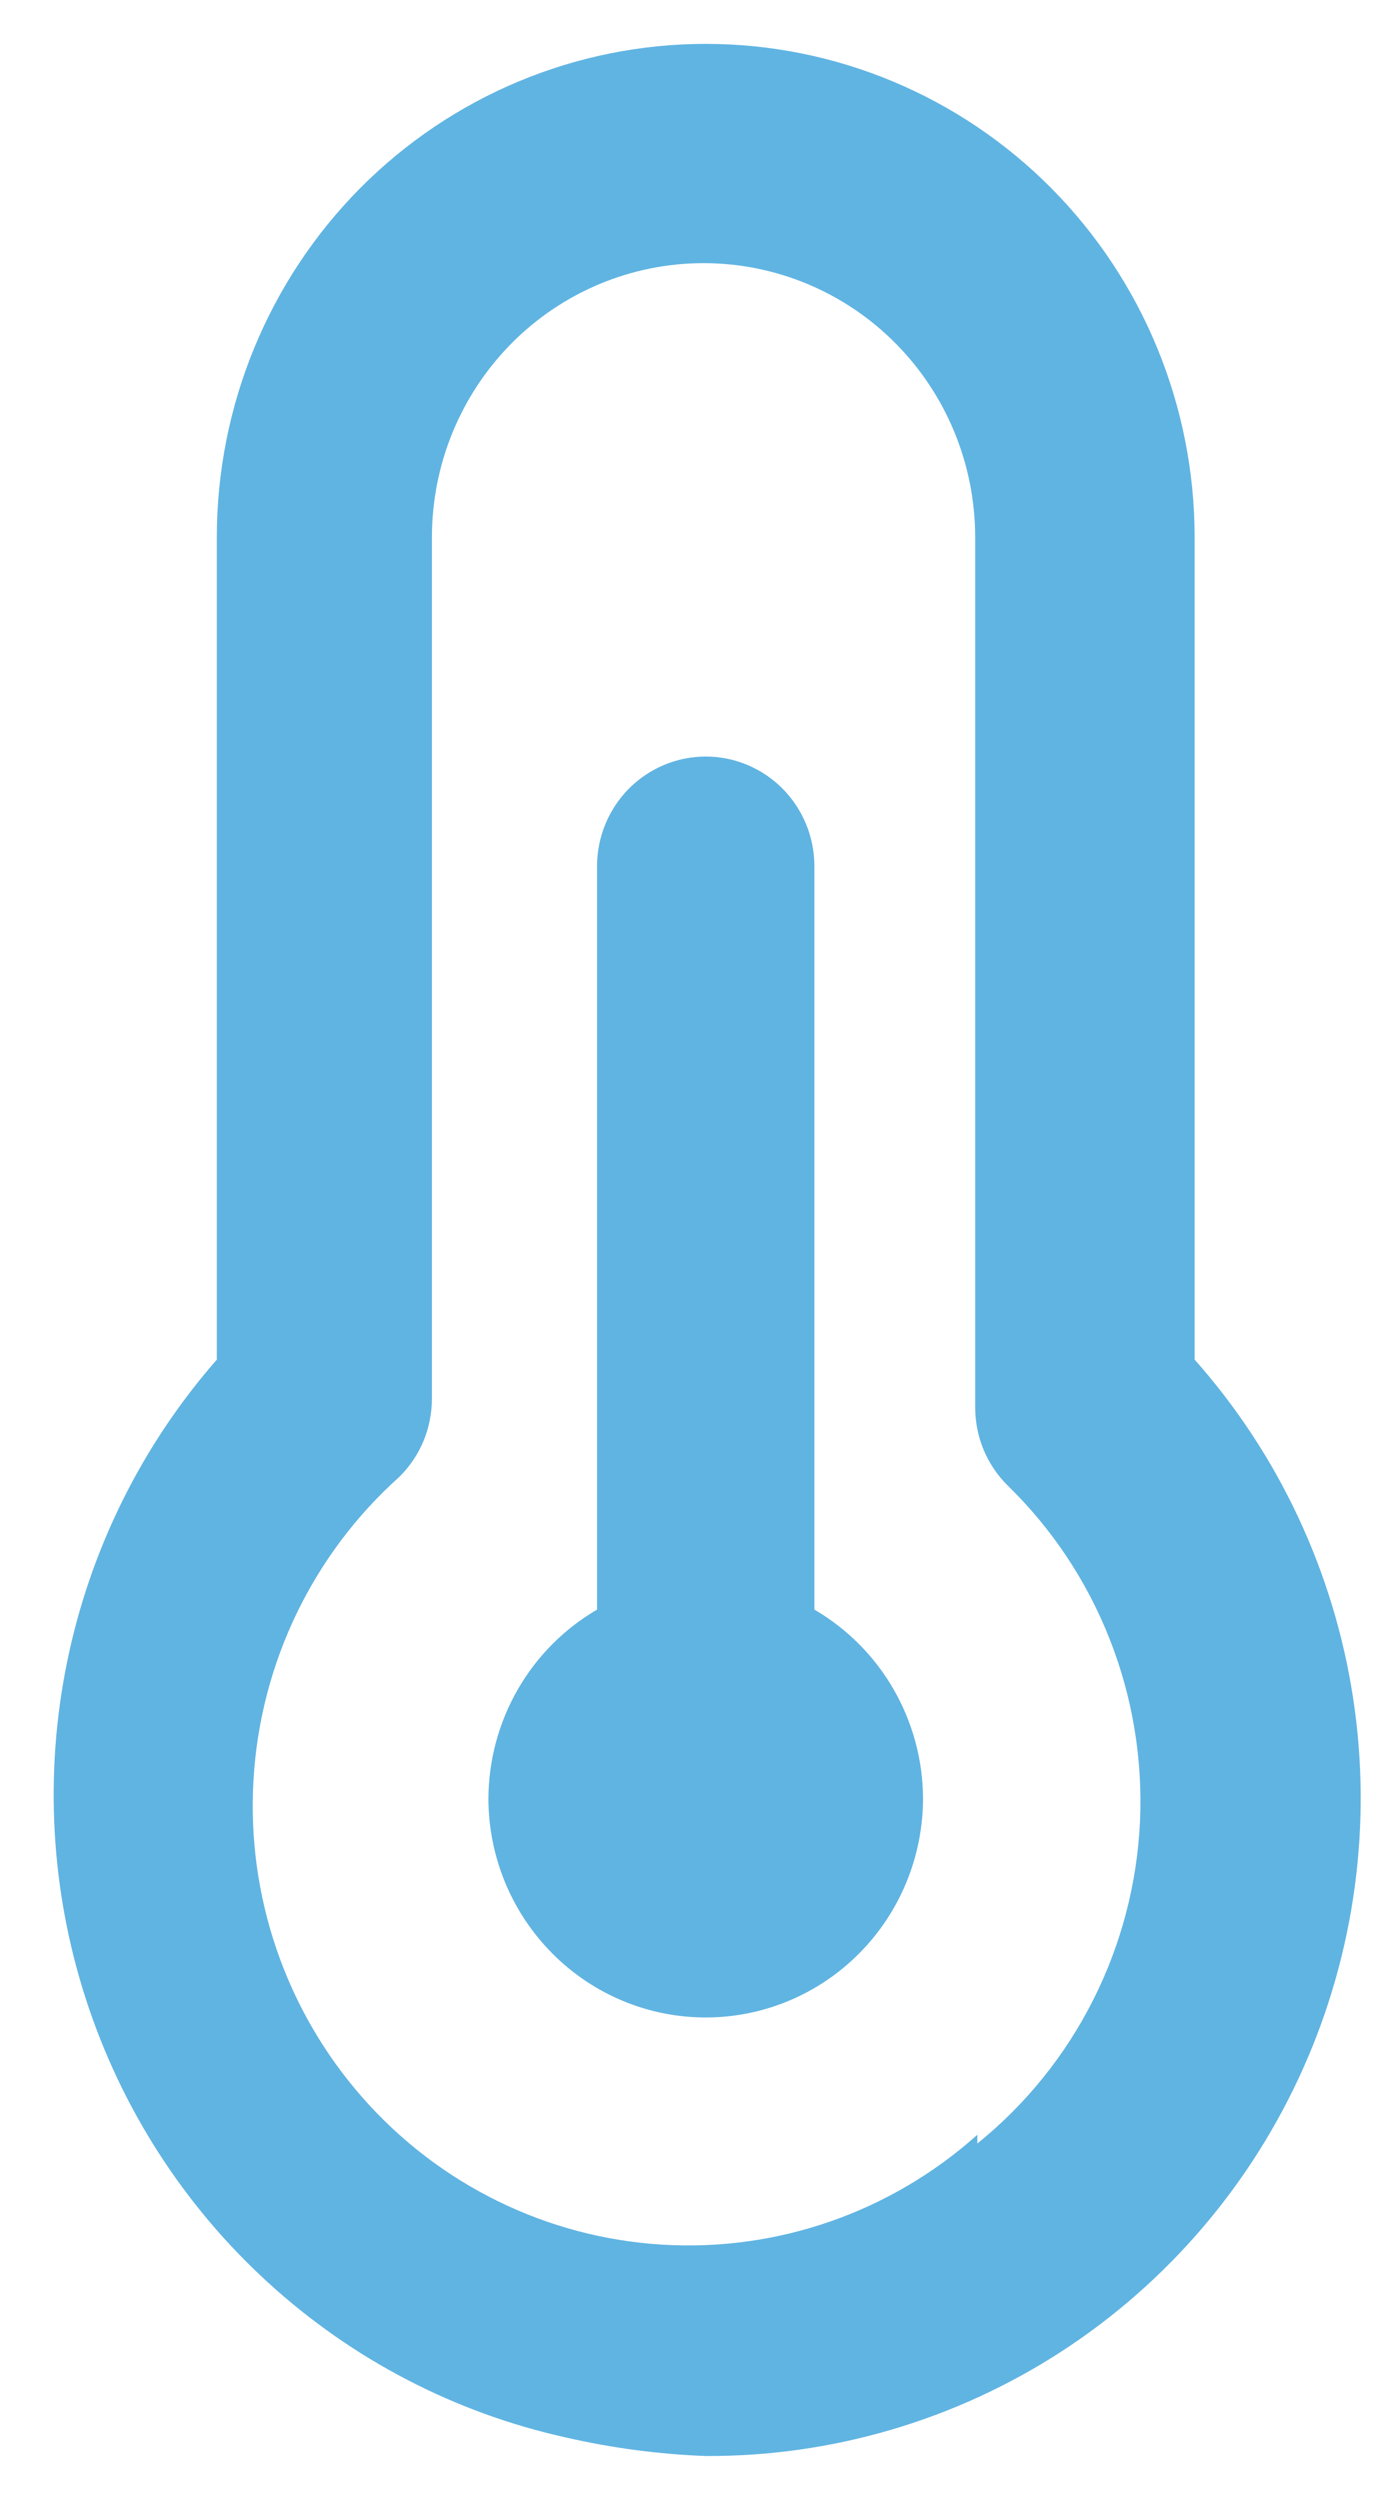 <svg width="21" height="38" viewBox="0 0 21 38" fill="none" xmlns="http://www.w3.org/2000/svg">
<path d="M12.384 24.467V13.167C12.384 12.725 12.21 12.301 11.9 11.988C11.59 11.676 11.17 11.5 10.732 11.5C10.293 11.5 9.873 11.676 9.563 11.988C9.253 12.301 9.079 12.725 9.079 13.167V24.467C8.58 24.758 8.165 25.175 7.875 25.678C7.585 26.181 7.431 26.752 7.427 27.333C7.427 28.217 7.775 29.065 8.395 29.69C9.015 30.316 9.855 30.667 10.732 30.667C11.608 30.667 12.448 30.316 13.068 29.69C13.688 29.065 14.036 28.217 14.036 27.333C14.033 26.752 13.878 26.181 13.588 25.678C13.298 25.175 12.883 24.758 12.384 24.467ZM18.166 20.667V8.167C18.166 6.178 17.383 4.27 15.989 2.863C14.595 1.457 12.703 0.667 10.732 0.667C8.76 0.667 6.869 1.457 5.474 2.863C4.08 4.27 3.297 6.178 3.297 8.167V20.667C2.155 21.972 1.37 23.555 1.021 25.26C0.672 26.965 0.77 28.733 1.306 30.388C1.842 32.043 2.796 33.528 4.076 34.696C5.355 35.865 6.915 36.676 8.6 37.05C9.3 37.211 10.014 37.306 10.732 37.333C12.649 37.342 14.528 36.79 16.141 35.744C17.754 34.697 19.031 33.201 19.818 31.437C20.605 29.673 20.868 27.717 20.575 25.805C20.281 23.893 19.445 22.108 18.166 20.667ZM14.862 32.45C13.547 33.626 11.824 34.227 10.07 34.12C8.316 34.014 6.676 33.209 5.511 31.883C4.345 30.557 3.749 28.818 3.855 27.049C3.96 25.28 4.758 23.626 6.072 22.45C6.228 22.296 6.353 22.112 6.438 21.909C6.523 21.705 6.567 21.487 6.568 21.267V8.167C6.568 7.062 7.003 6.002 7.778 5.22C8.552 4.439 9.603 4 10.698 4C11.794 4 12.845 4.439 13.619 5.22C14.394 6.002 14.829 7.062 14.829 8.167V21.4C14.83 21.62 14.874 21.839 14.959 22.042C15.044 22.245 15.169 22.429 15.325 22.583C16 23.241 16.529 24.037 16.875 24.918C17.222 25.798 17.378 26.743 17.335 27.689C17.291 28.635 17.048 29.561 16.621 30.405C16.195 31.249 15.595 31.991 14.862 32.583V32.45Z" fill="#60B4E2"/>
</svg>
